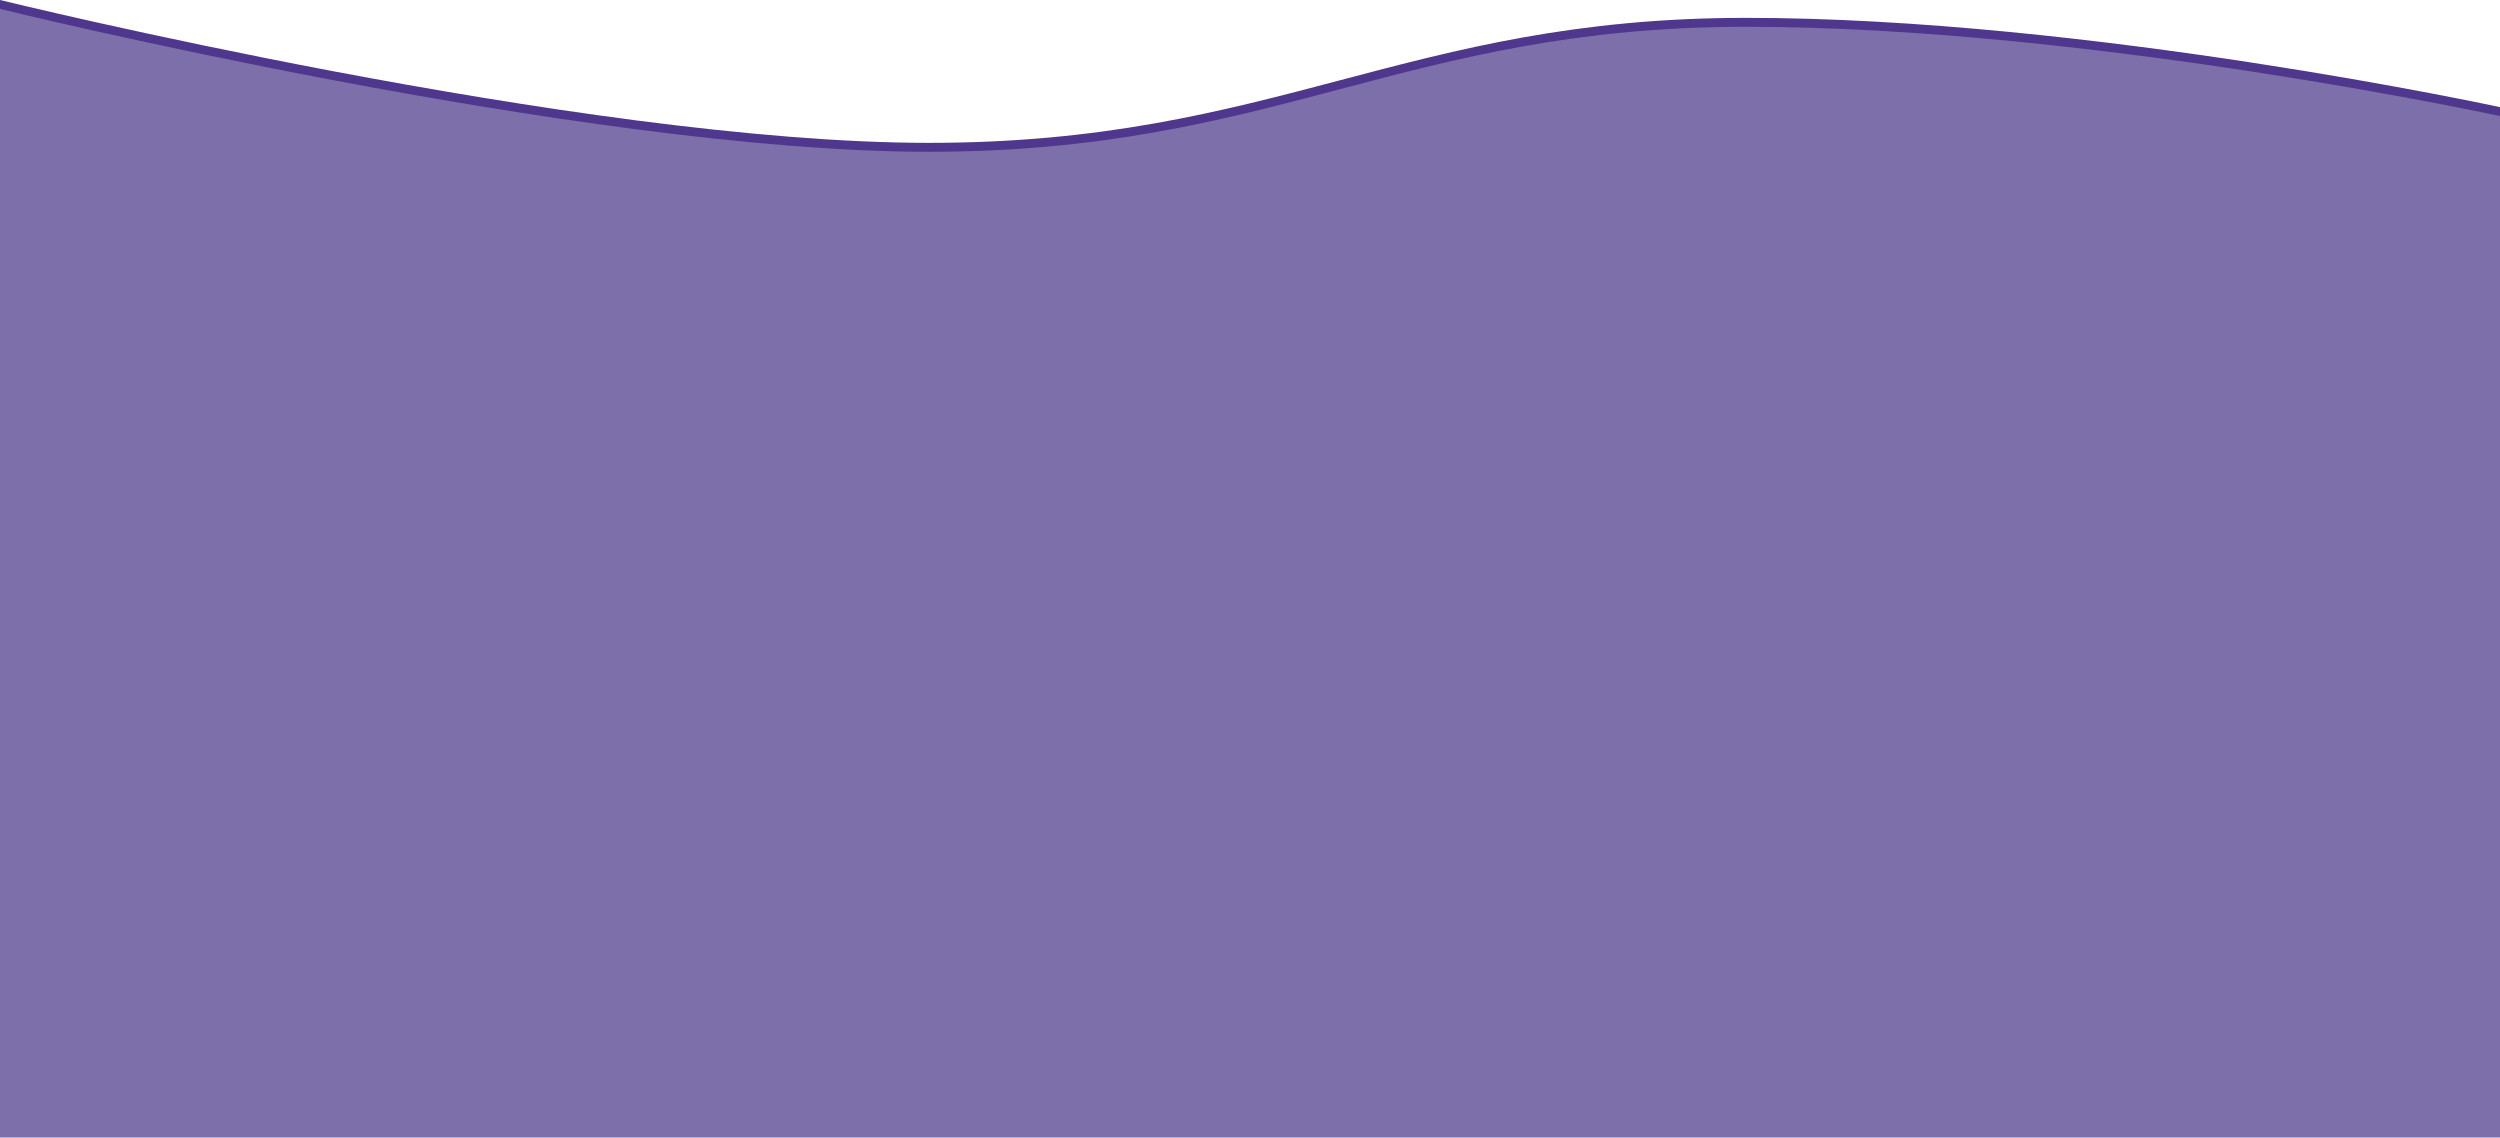 <svg width="1400" height="637" viewBox="0 0 1400 637" fill="none" xmlns="http://www.w3.org/2000/svg">
<path d="M0 0C0 0 325.769 80 520.154 80C714.538 80 786.692 10 977.846 10C1169 10 1400 60 1400 60V632H0V0Z" fill="#4F378D"/>
<path d="M0 5C0 5 325.769 85 520.154 85C714.538 85 786.692 15 977.846 15C1169 15 1400 65 1400 65V637H0V5Z" fill="#7D6FAA"/>
</svg>
